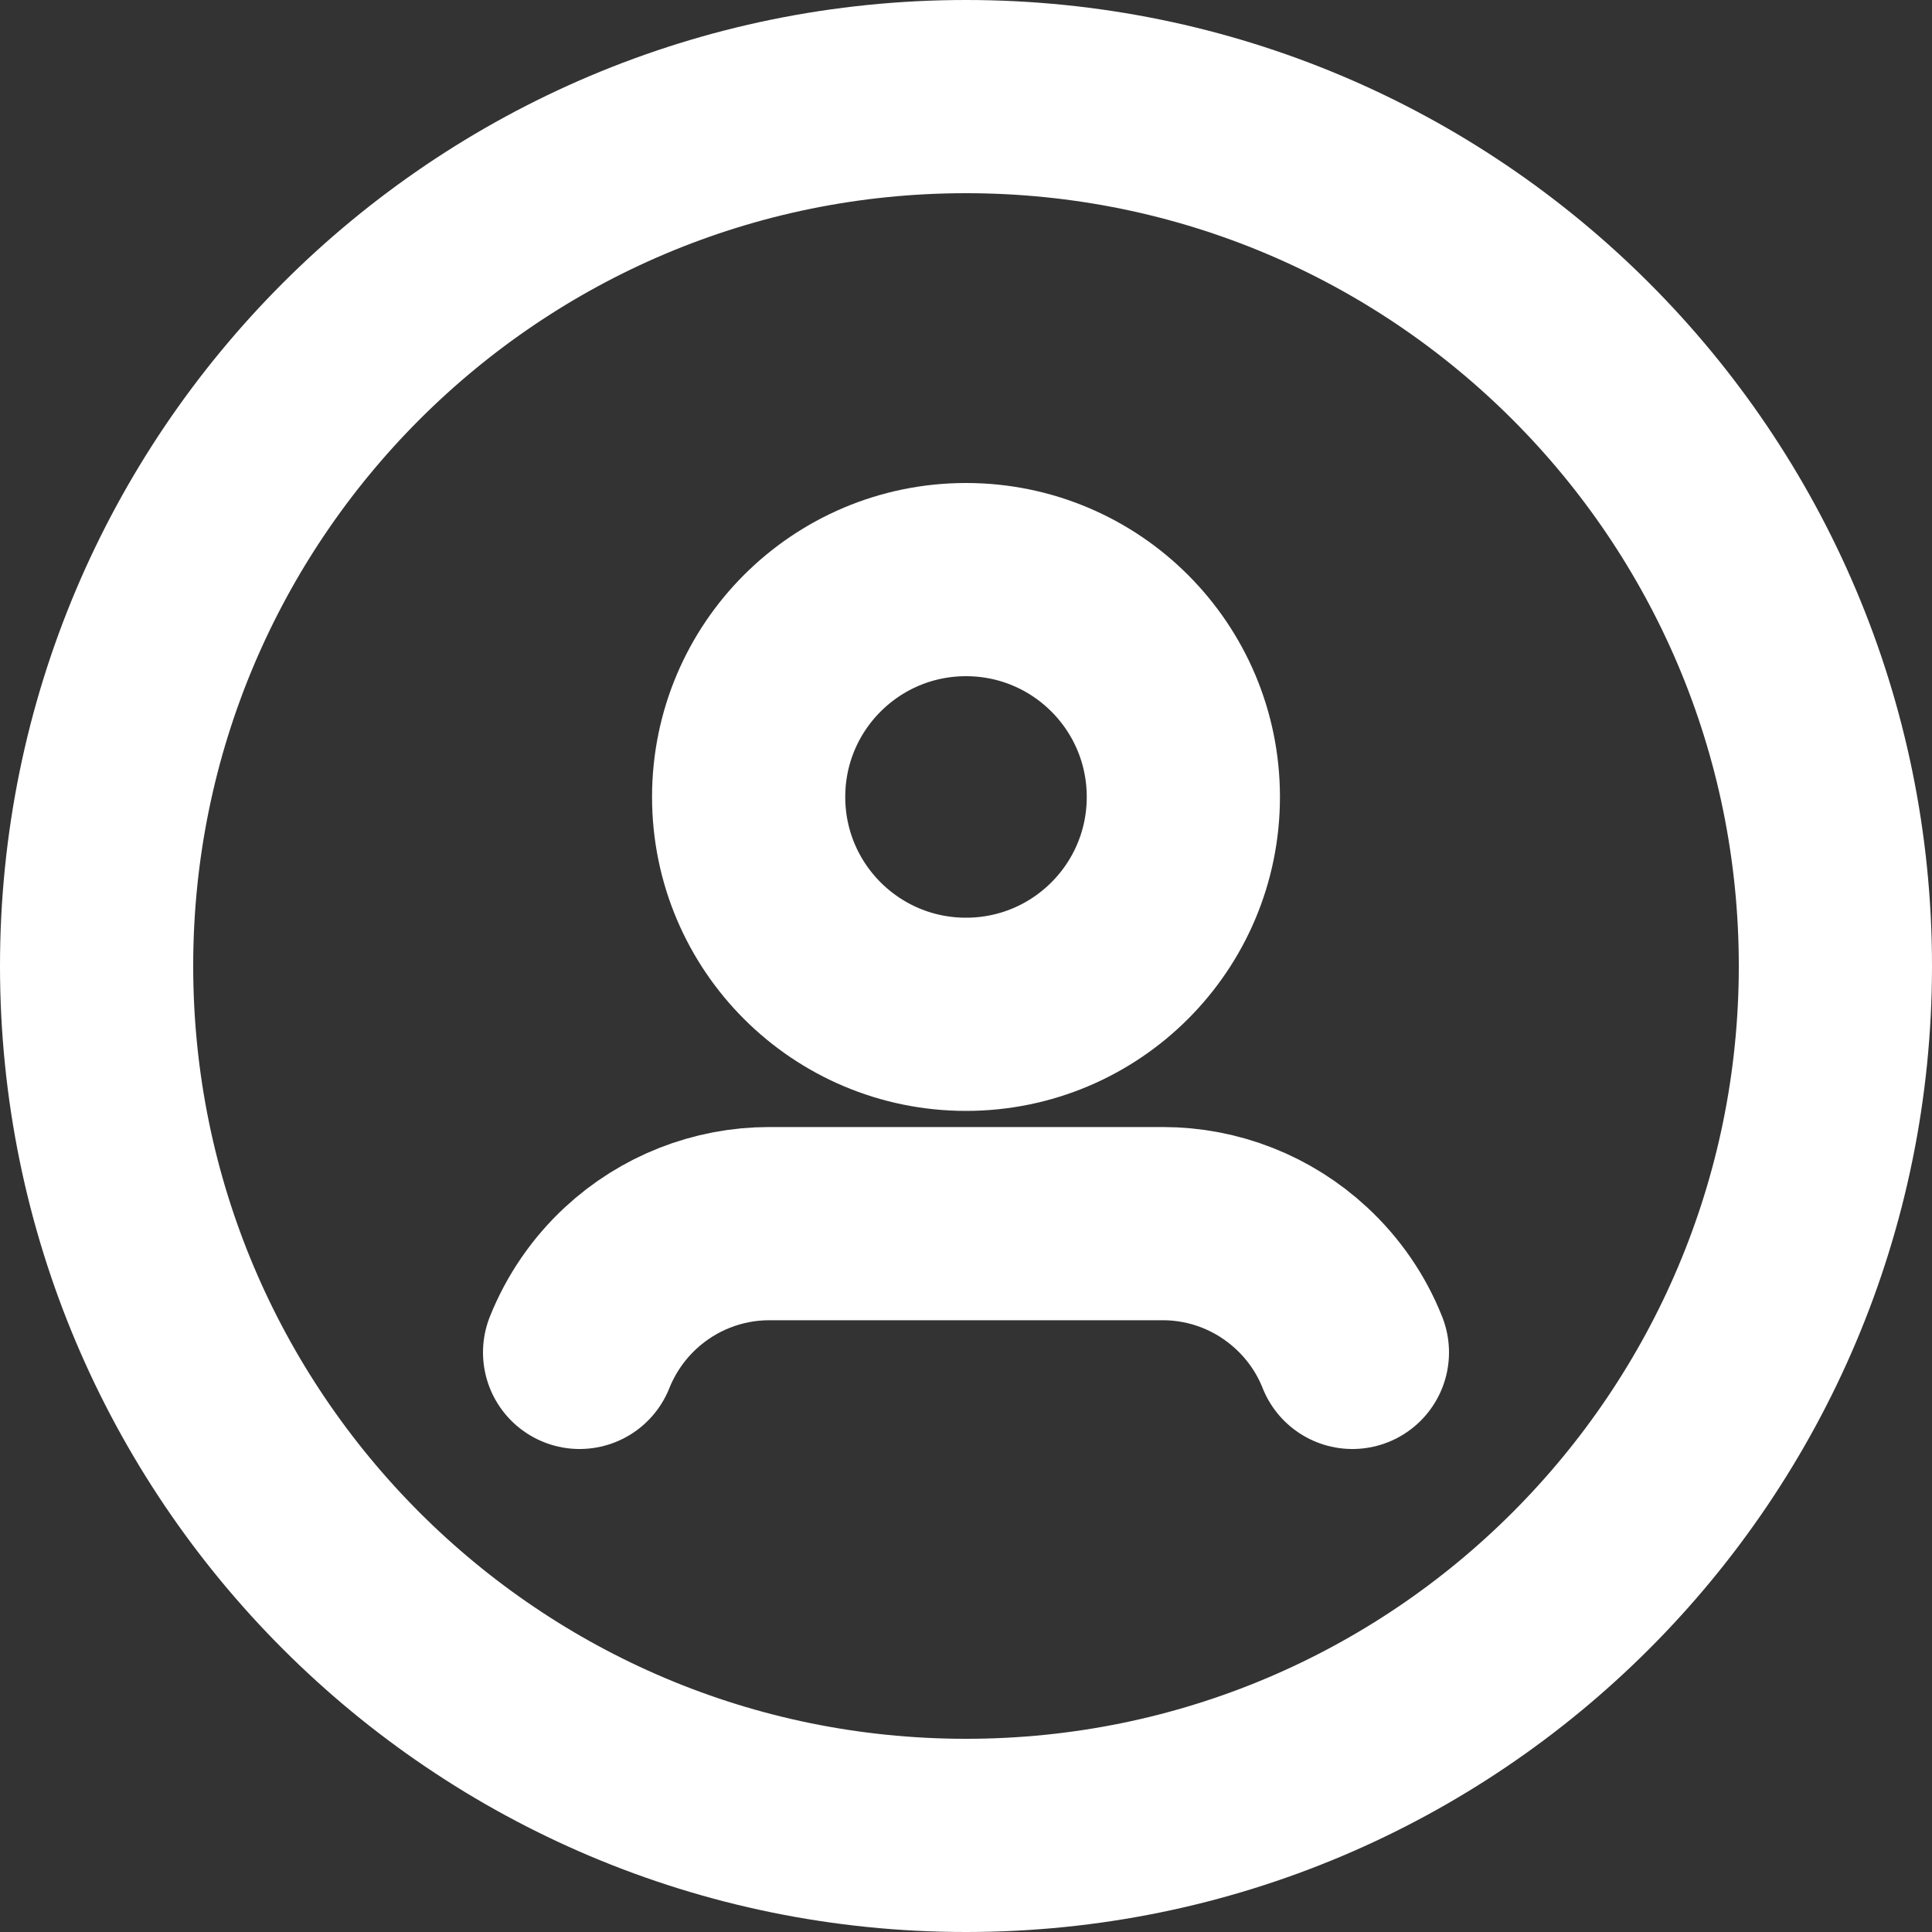 <svg width="20" height="20" viewBox="0 0 20 20" fill="none" xmlns="http://www.w3.org/2000/svg">
<rect x="0" y="0" width="20" height="20" fill="#333333" stroke="none"/>
<path d="M19 10C19 14.971 14.971 19 10 19C5.029 19 1 14.971 1 10C1 5.029 5.029 1 10 1C14.971 1 19 5.029 19 10Z" stroke="#FFFFFF" stroke-width="2" stroke-linecap="round" stroke-linejoin="round"/>
<path d="M14 14C13.884 13.707 13.703 13.445 13.472 13.231C13.082 12.869 12.57 12.667 12.038 12.667H7.963C7.431 12.667 6.918 12.869 6.528 13.231C6.297 13.445 6.117 13.708 6 14" stroke="#FFFFFF" stroke-width="2" stroke-linecap="round" stroke-linejoin="round"/>
<path d="M10 10.5C11.243 10.5 12.25 9.493 12.25 8.25C12.25 7.007 11.243 6 10 6C8.757 6 7.75 7.007 7.75 8.25C7.75 9.493 8.757 10.5 10 10.5Z" stroke="#FFFFFF" stroke-width="2" stroke-linecap="round" stroke-linejoin="round"/>
</svg>

